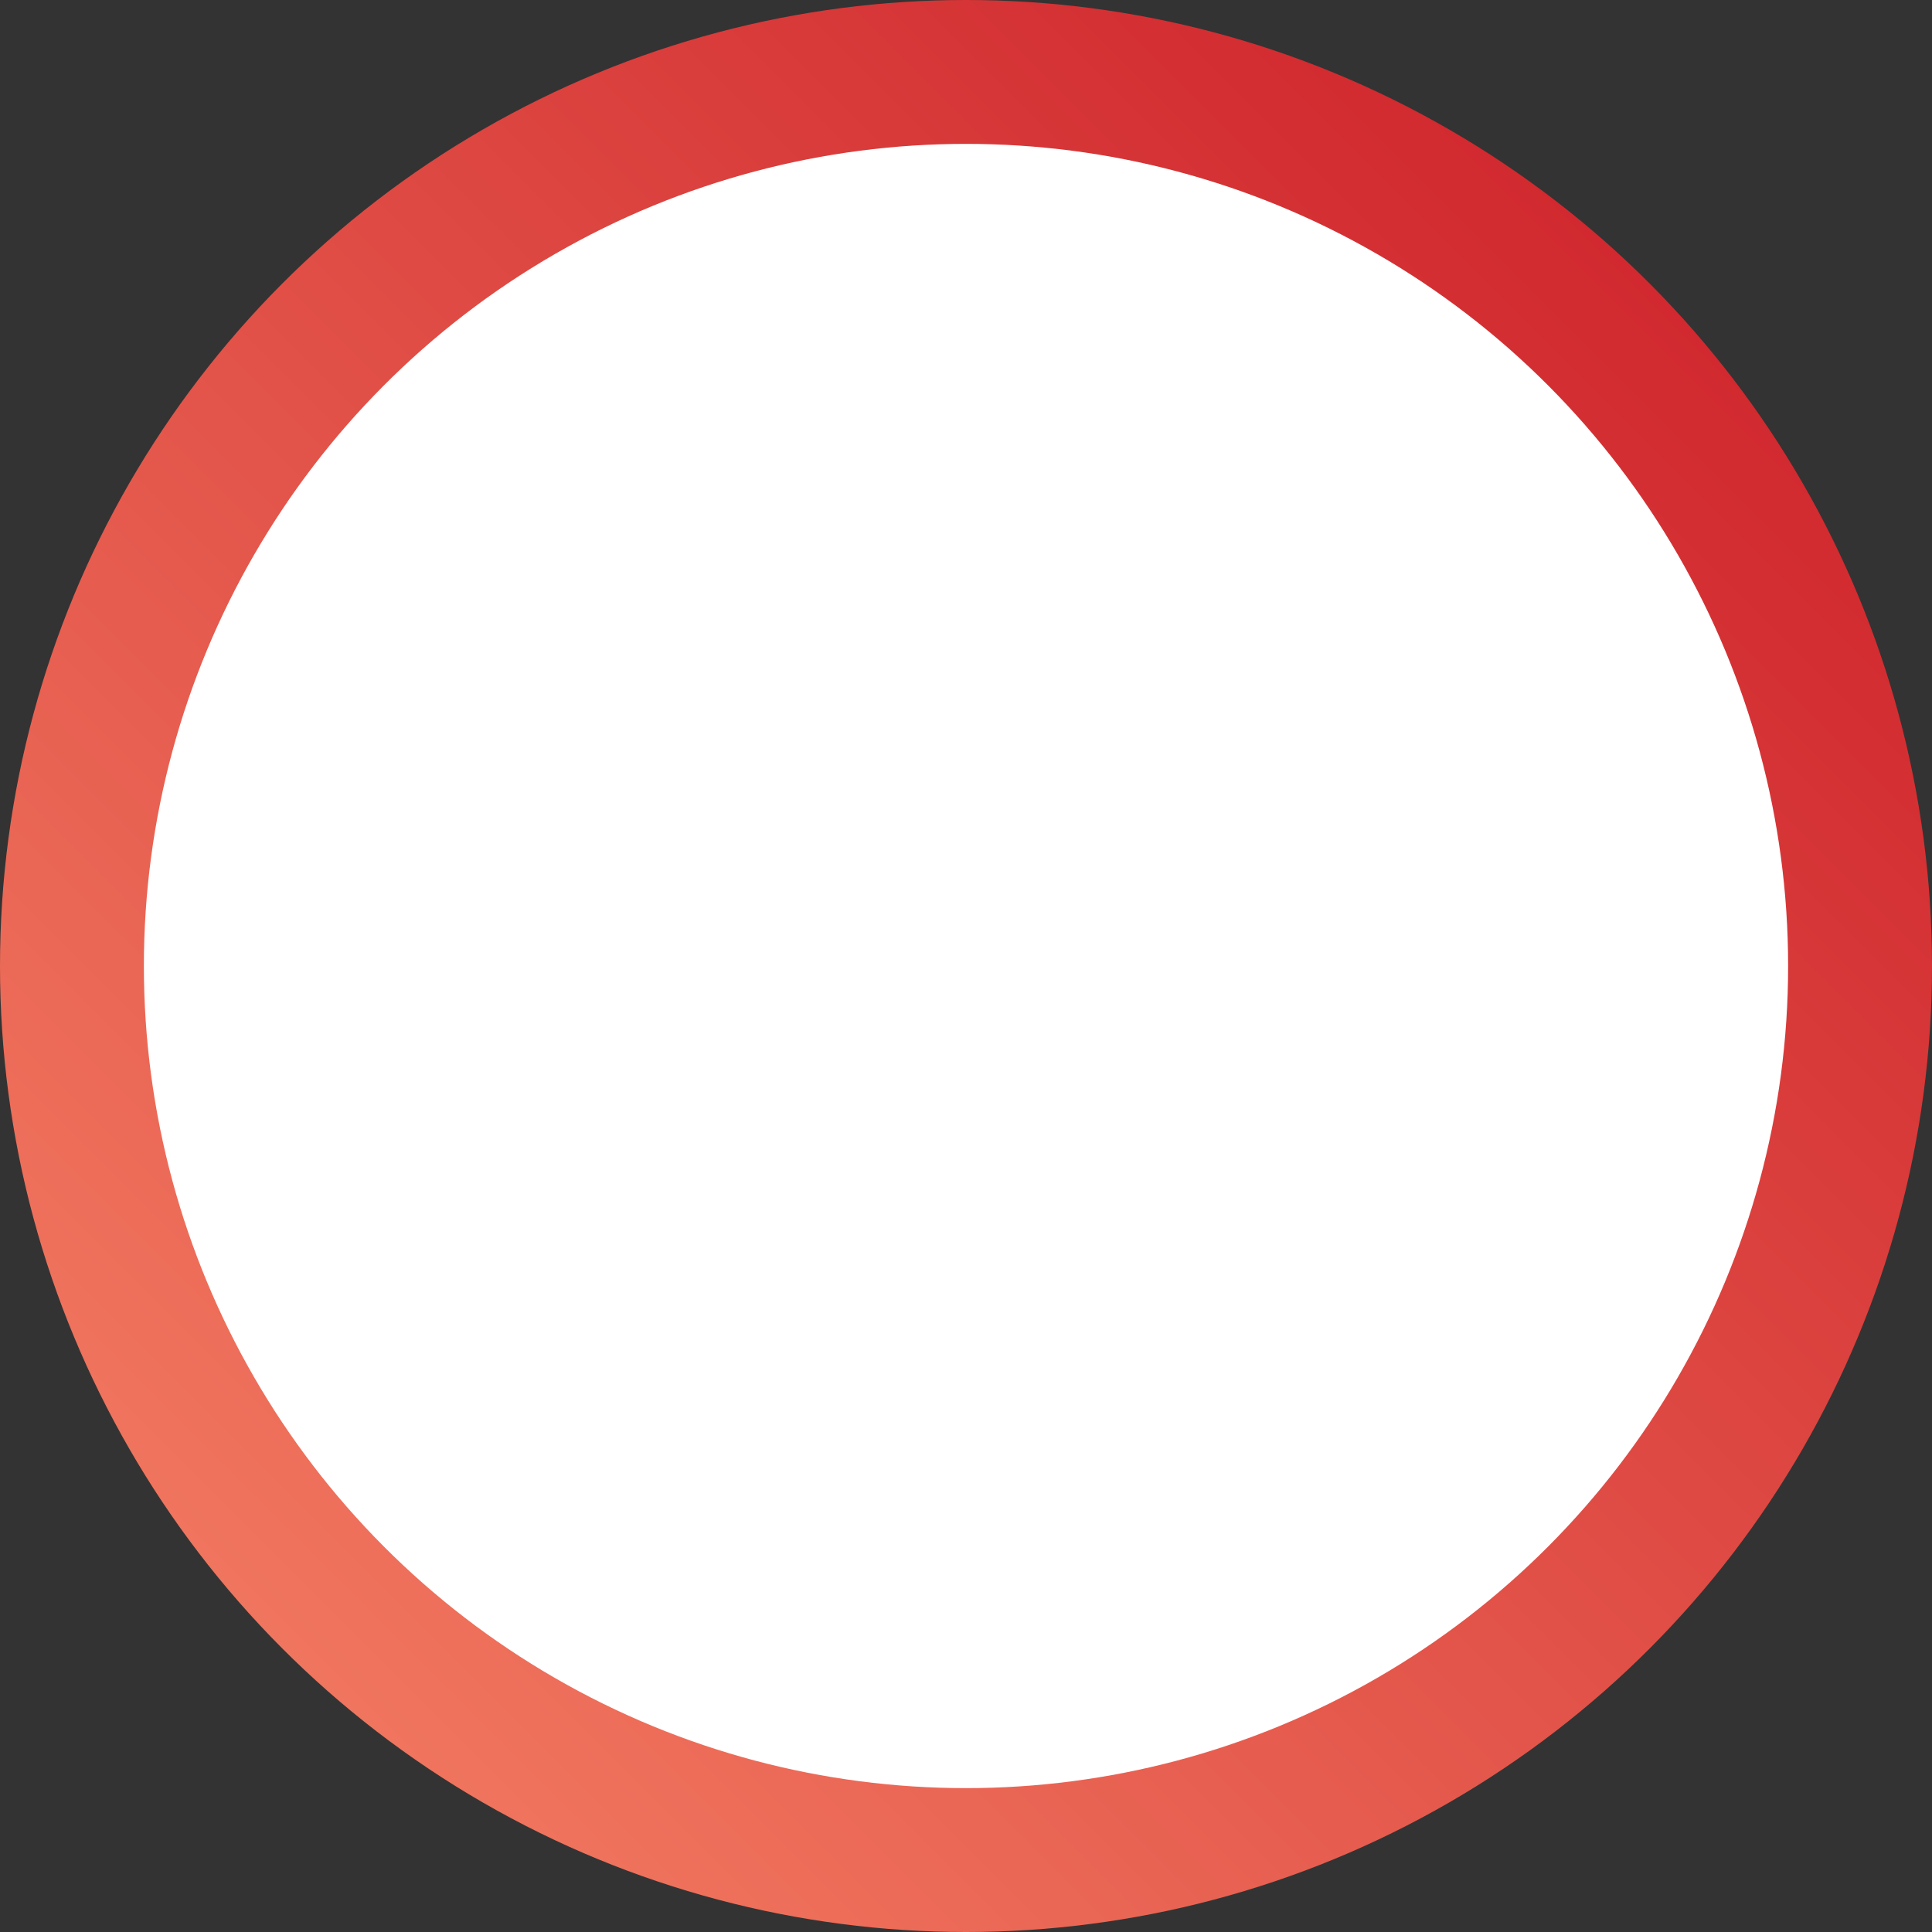<svg id="Layer_1" data-name="Layer 1" xmlns="http://www.w3.org/2000/svg" xmlns:xlink="http://www.w3.org/1999/xlink" viewBox="0 0 188 188"><rect x="0" y="0" width="188" height="188" fill="#333333" stroke="none"/><defs><style>.cls-1{fill:#fff;stroke-miterlimit:10;stroke-width:14px;stroke:url(#linear-gradient);}</style><linearGradient id="linear-gradient" x1="27.53" y1="160.47" x2="160.47" y2="27.53" gradientUnits="userSpaceOnUse"><stop offset="0" stop-color="#f0755e"/><stop offset="1" stop-color="#d1292f"/></linearGradient></defs><title>circle</title><circle class="cls-1" cx="94" cy="94" r="87"/></svg>
